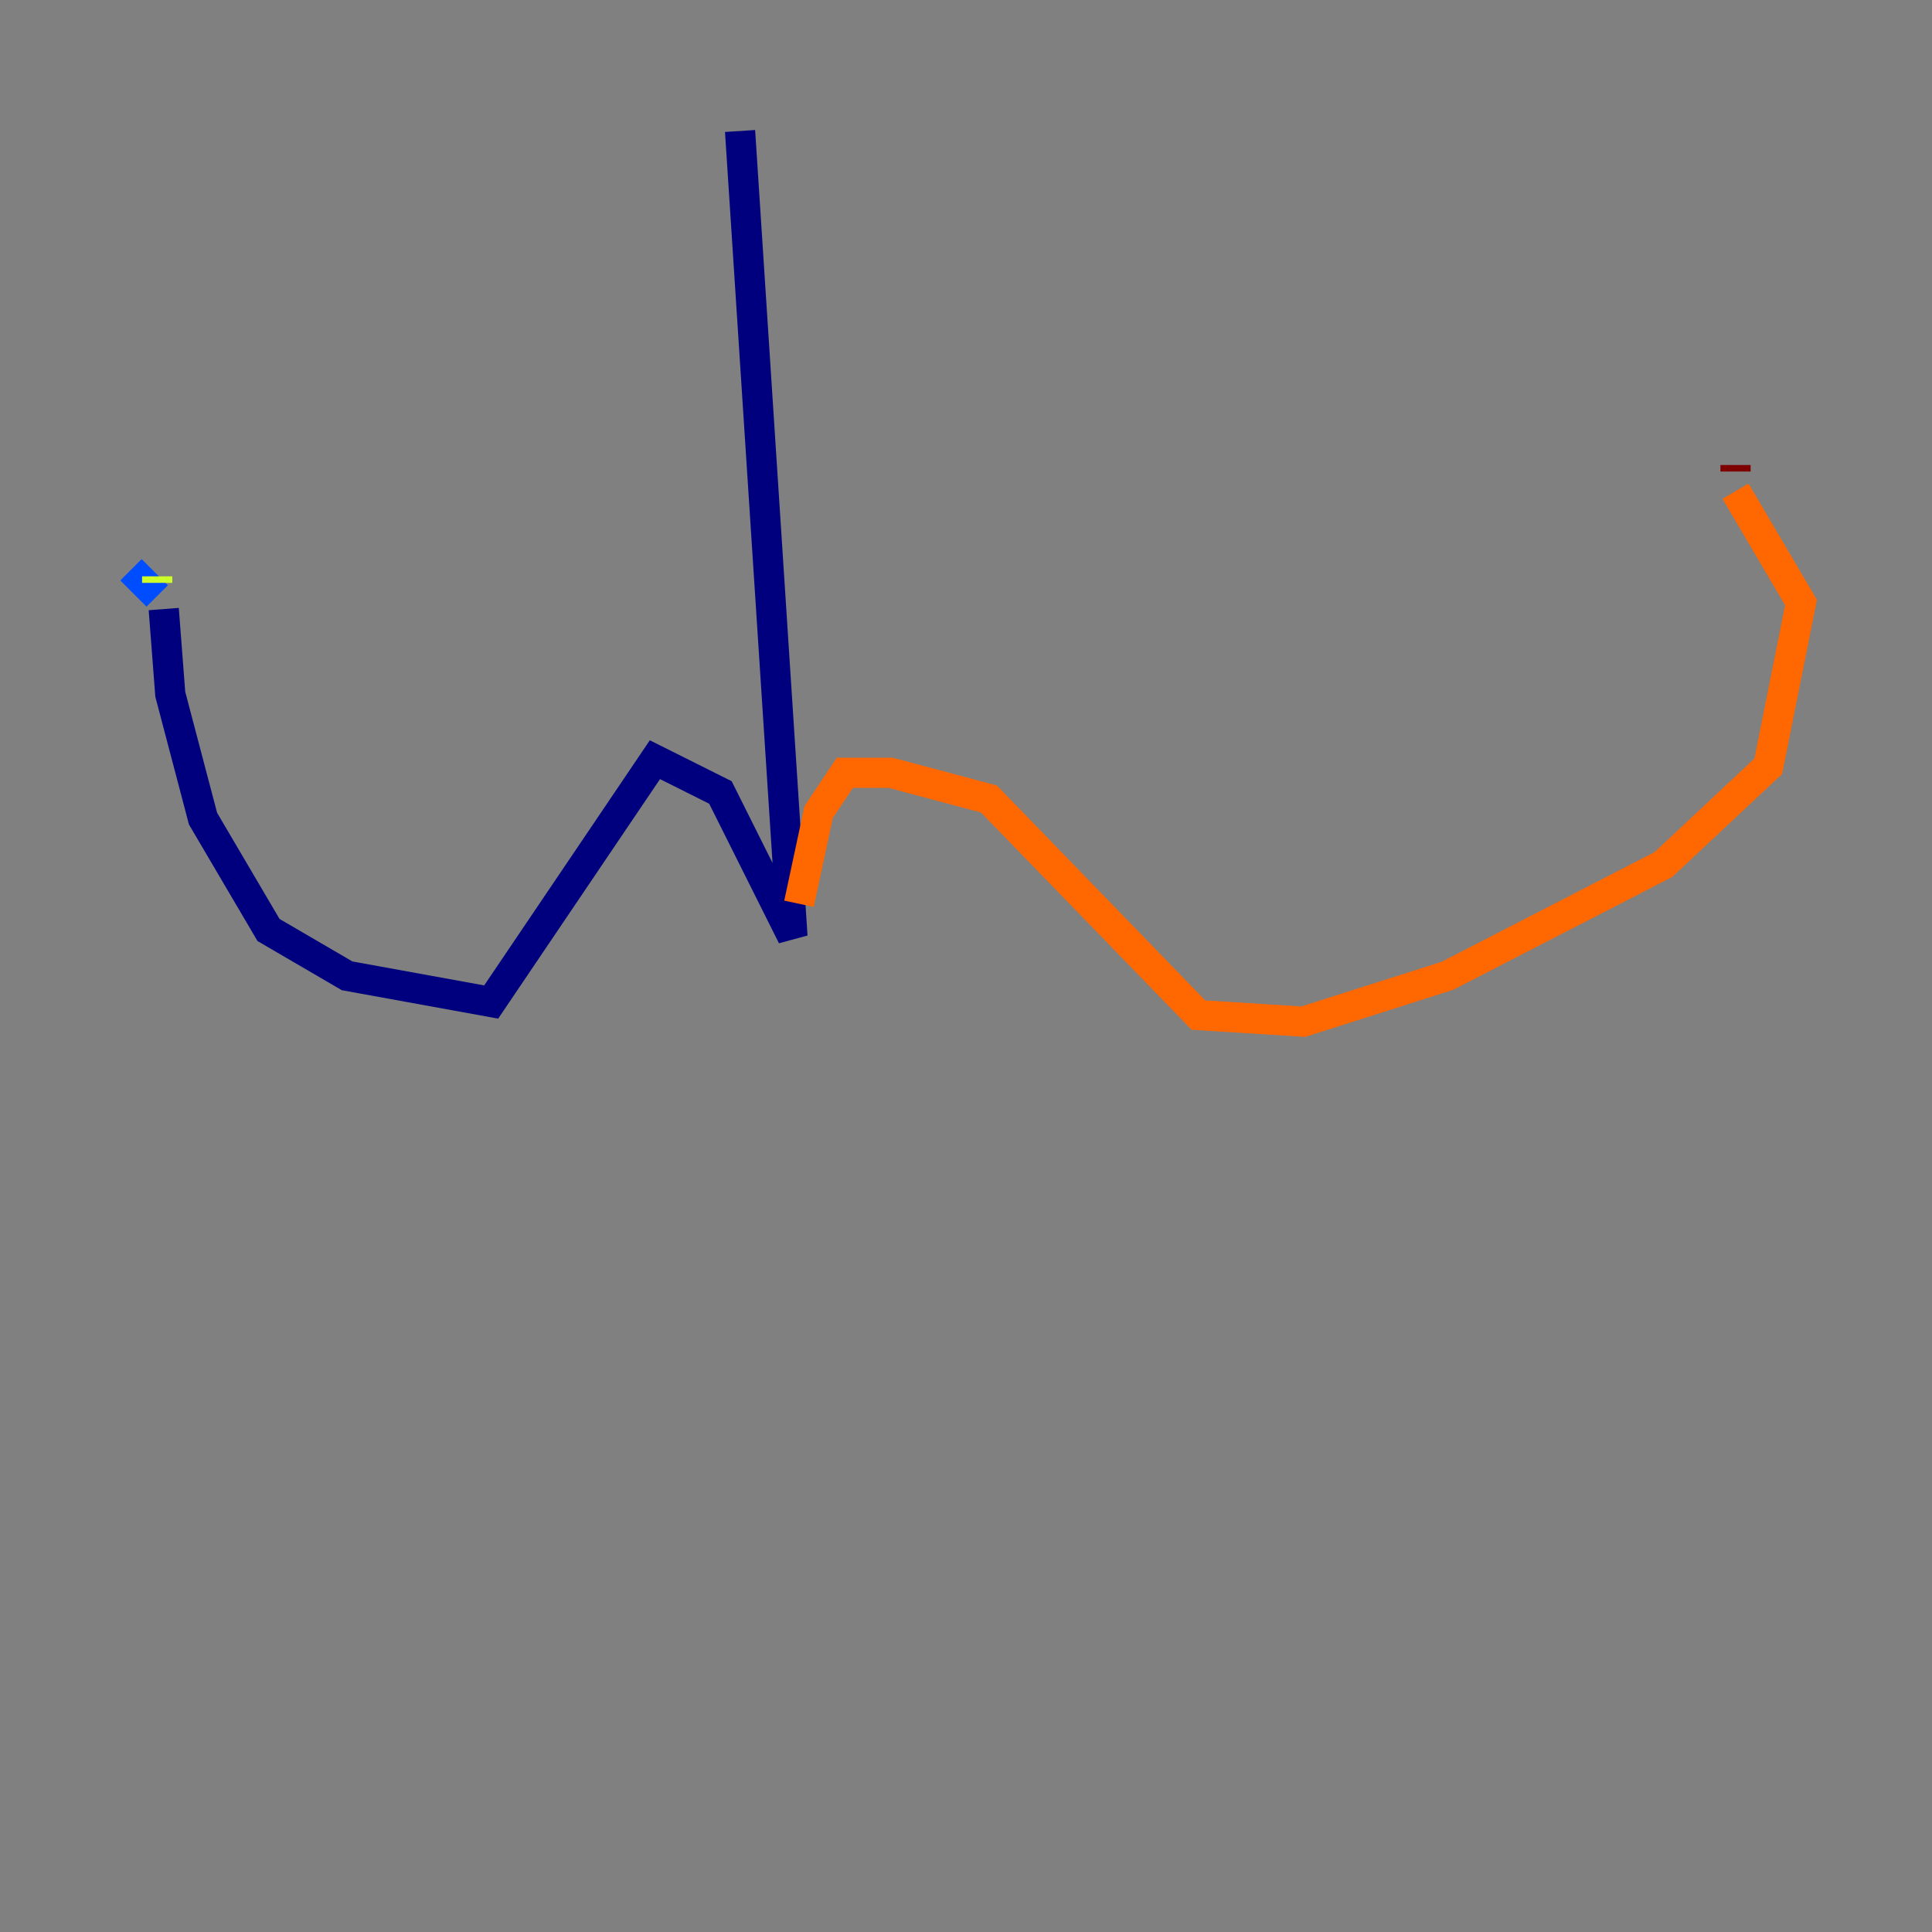 <?xml version="1.0" encoding="utf-8" ?>
<svg baseProfile="tiny" height="128" version="1.2" viewBox="0,0,128,128" width="128" xmlns="http://www.w3.org/2000/svg" xmlns:ev="http://www.w3.org/2001/xml-events" xmlns:xlink="http://www.w3.org/1999/xlink"><rect x="0" y="0" width="128" height="128" fill="#808080" stroke="none"/><defs /><polyline fill="none" points="49.031,8.678 52.502,62.047 47.729,52.502 43.39,50.332 32.542,66.386 22.997,64.651 17.79,61.614 13.451,54.237 11.281,45.993 10.848,40.352" stroke="#00007f" stroke-width="2" /><polyline fill="none" points="10.414,39.485 8.678,37.749" stroke="#004cff" stroke-width="2" /><polyline fill="none" points="10.414,38.183 10.414,38.183" stroke="#29ffcd" stroke-width="2" /><polyline fill="none" points="10.414,38.183 10.414,38.617" stroke="#cdff29" stroke-width="2" /><polyline fill="none" points="52.936,59.878 54.237,53.803 55.973,51.2 59.01,51.2 65.519,52.936 79.403,67.254 86.346,67.688 95.891,64.651 110.21,57.275 117.153,50.766 119.322,39.919 114.983,32.542" stroke="#ff6700" stroke-width="2" /><polyline fill="none" points="114.983,31.241 114.983,30.807" stroke="#7f0000" stroke-width="2" /></svg>